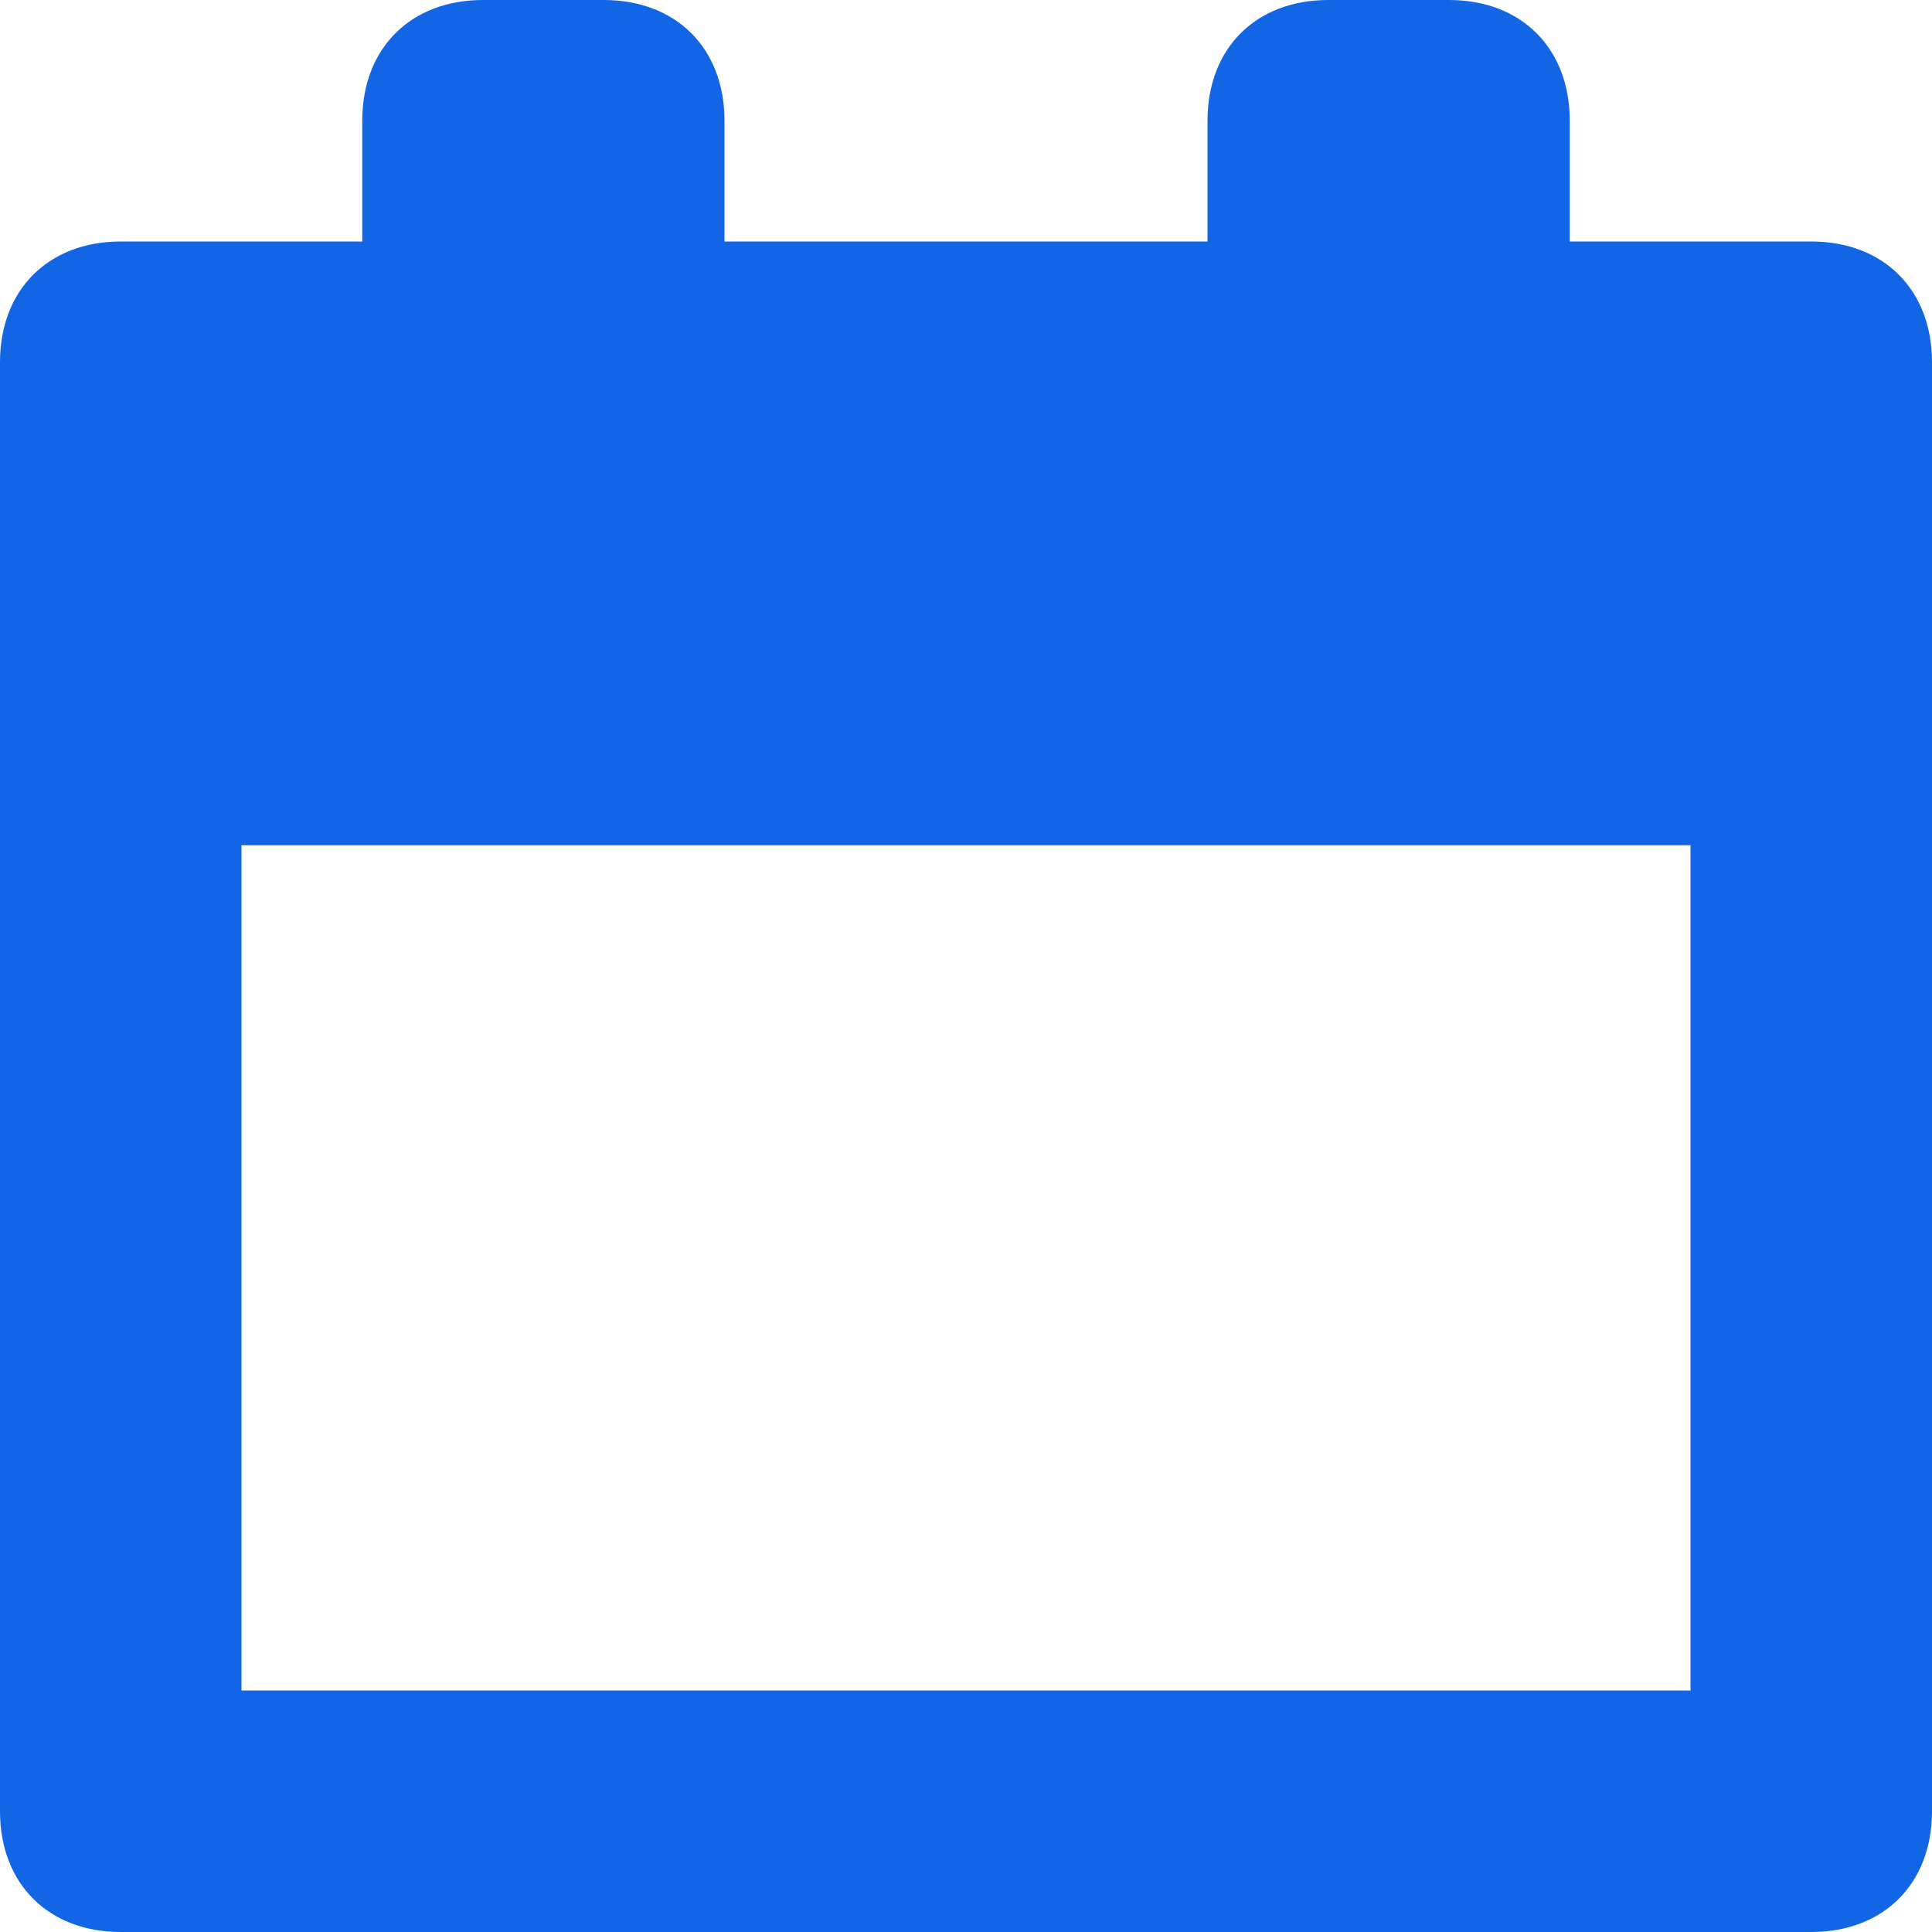 <svg width="12" height="12" viewBox="0 0 12 12" fill="none" xmlns="http://www.w3.org/2000/svg">
<path d="M11.25 1.5H9.75V0.75C9.75 0.3 9.45 0 9 0H8.25C7.8 0 7.5 0.3 7.5 0.75V1.5H4.5V0.75C4.5 0.3 4.2 0 3.75 0H3C2.55 0 2.25 0.3 2.25 0.75V1.5H0.75C0.3 1.5 0 1.8 0 2.25V11.25C0 11.7 0.3 12 0.75 12H11.25C11.7 12 12 11.7 12 11.25V2.25C12 1.8 11.7 1.5 11.25 1.5ZM10.5 10.5H1.5V5.25H10.5V10.5Z" fill="#1265E5"/>
</svg>

